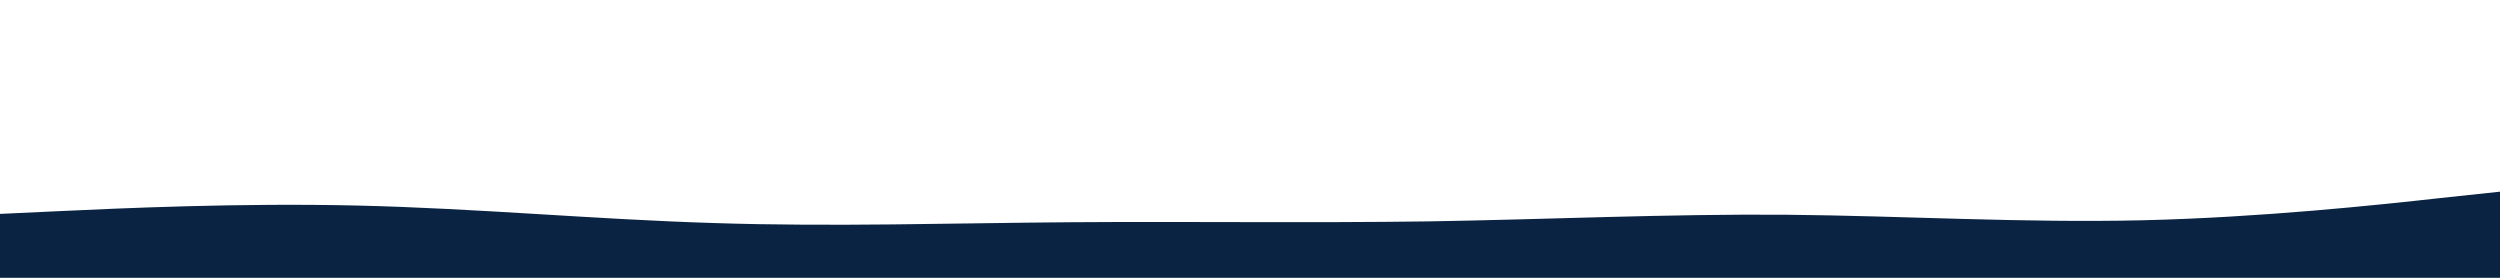 <svg id="visual" viewBox="0 0 900 100" width="900" height="100" xmlns="http://www.w3.org/2000/svg" xmlns:xlink="http://www.w3.org/1999/xlink" version="1.1"><path d="M0 77L21.5 76C43 75 86 73 128.8 74C171.7 75 214.3 79 257.2 80.3C300 81.7 343 80.3 385.8 80C428.7 79.7 471.3 80.3 514.2 79.7C557 79 600 77 642.8 77.3C685.7 77.7 728.3 80.3 771.2 79.3C814 78.3 857 73.7 878.5 71.3L900 69L900 101L878.5 101C857 101 814 101 771.2 101C728.3 101 685.7 101 642.8 101C600 101 557 101 514.2 101C471.3 101 428.7 101 385.8 101C343 101 300 101 257.2 101C214.3 101 171.7 101 128.8 101C86 101 43 101 21.5 101L0 101Z" fill="#0a2342" stroke-linecap="round" stroke-linejoin="miter"></path></svg>